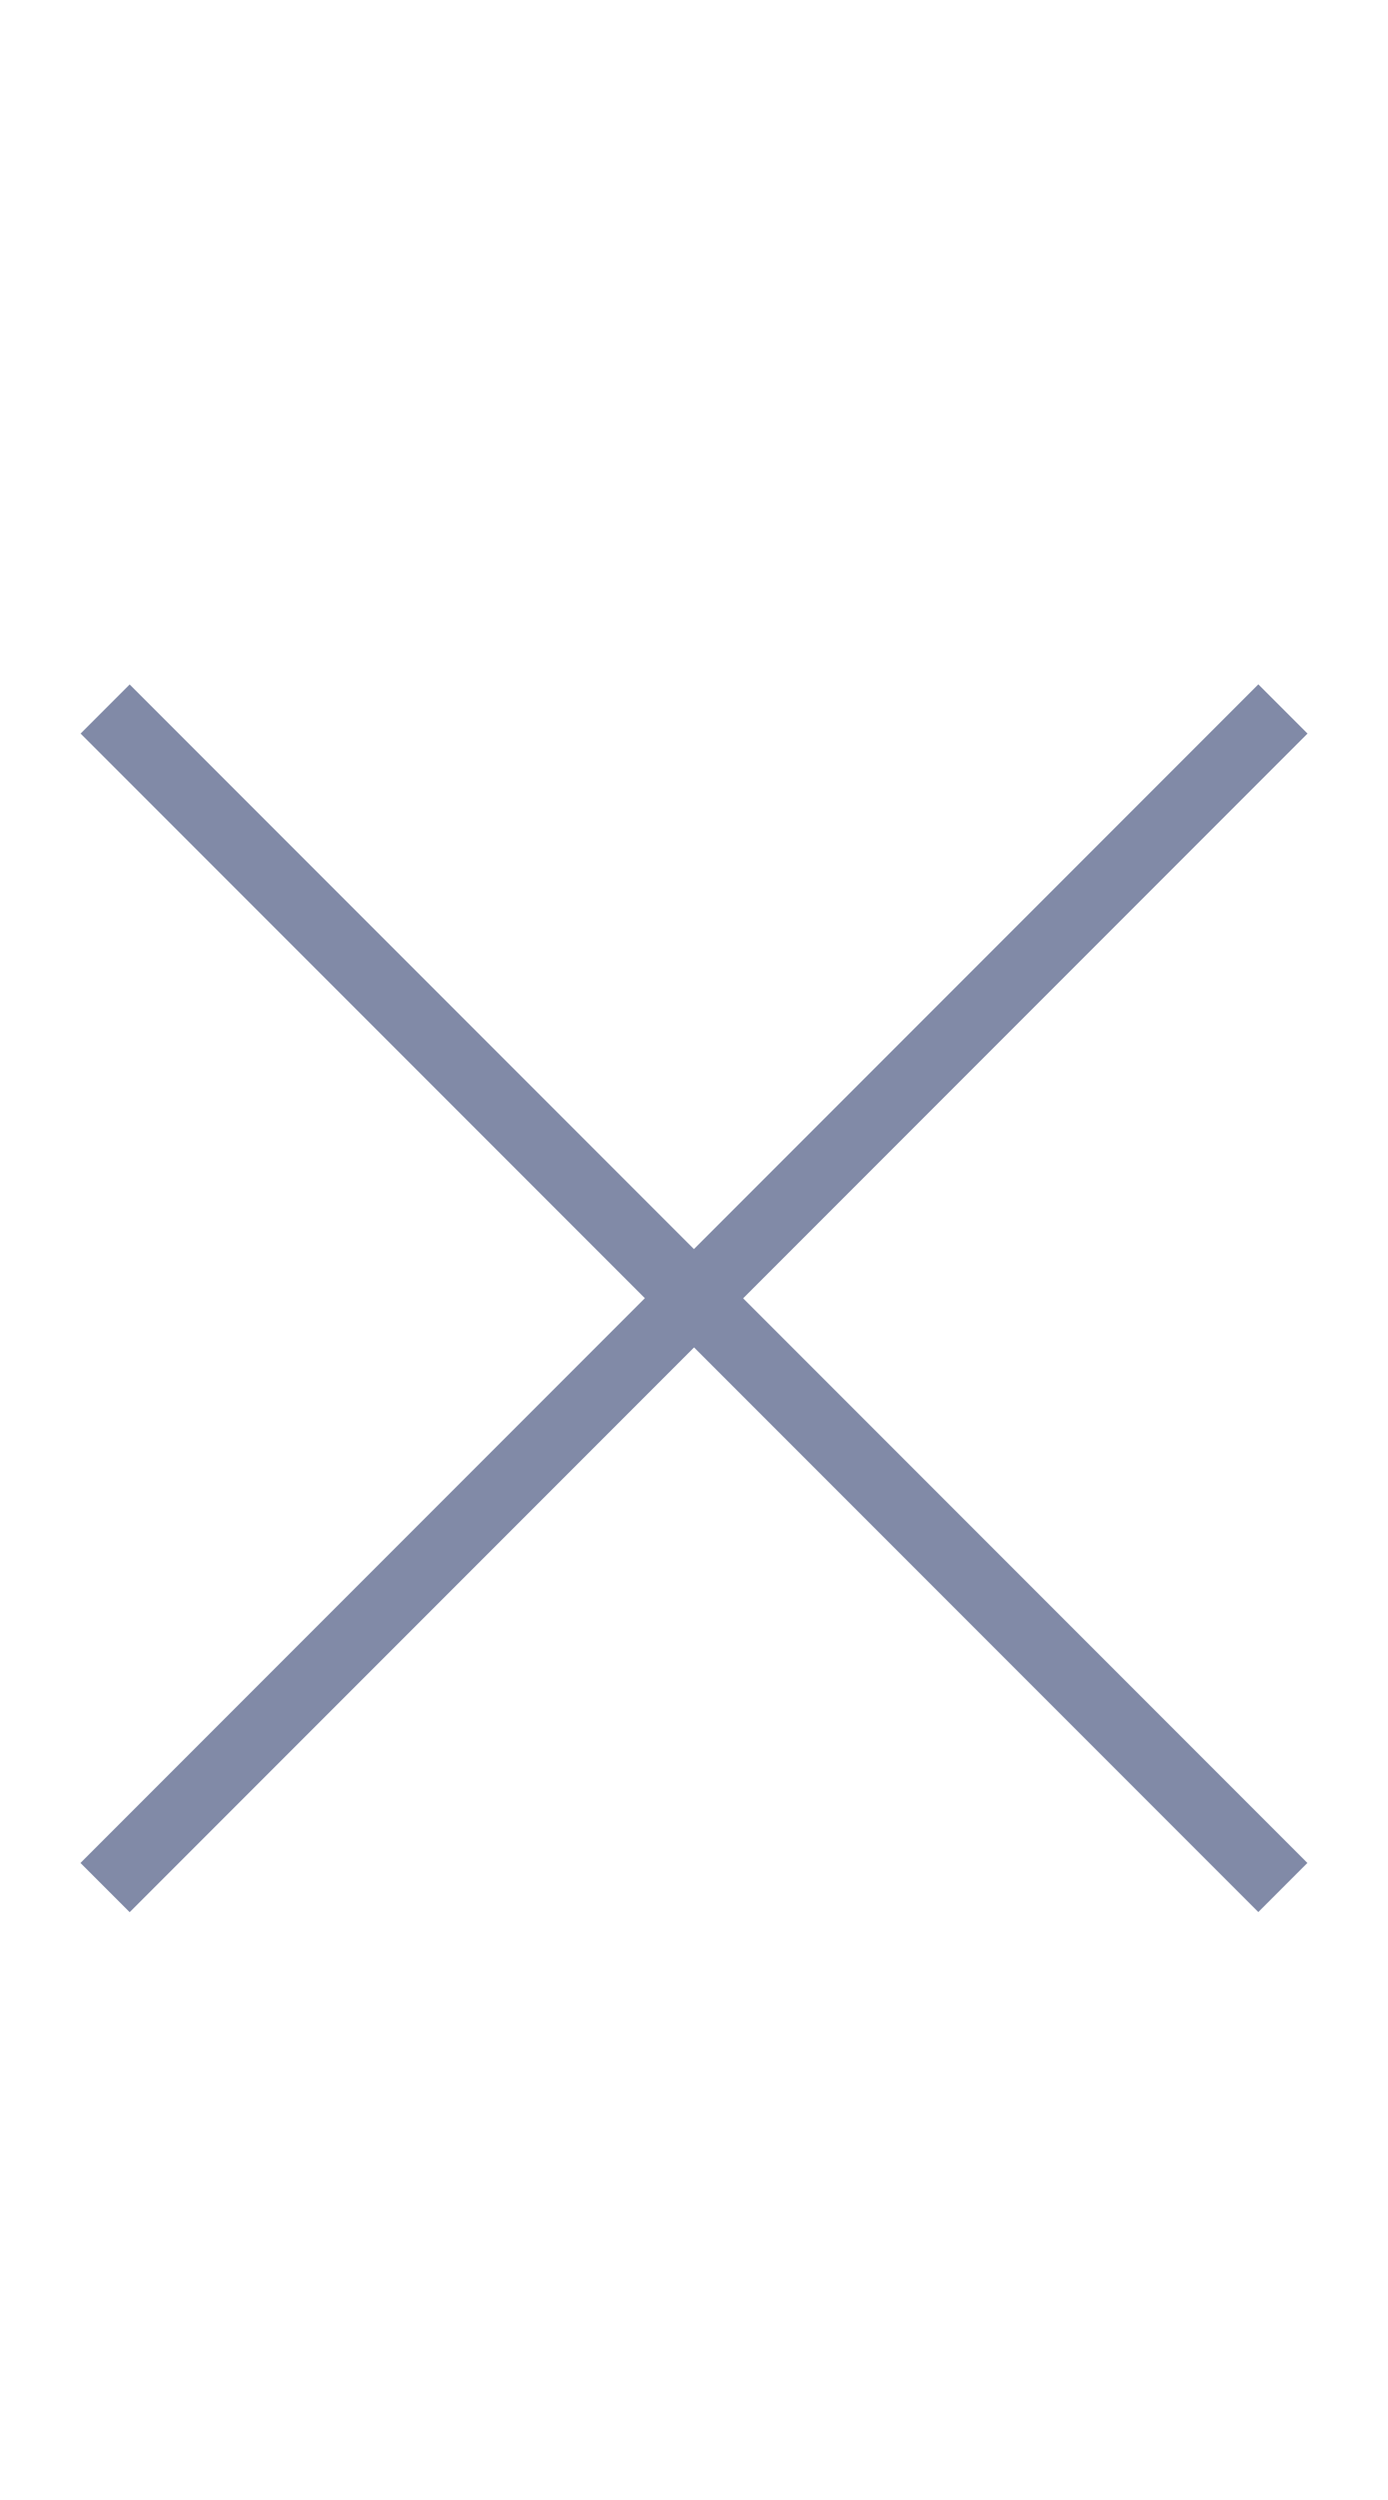 <svg width="20" height="36" viewBox="0 0 20 36" fill="none" xmlns="http://www.w3.org/2000/svg">
<g clipPath="url(#clip0_2092_52042)">
<path d="M1.515 27.18L18.485 10.21" stroke="#818AA7" strokeWidth="2.25" strokeLinecap="square" strokeLinejoin="round"/>
<path d="M1.515 27.18L18.485 10.21" stroke="#818AA7" strokeWidth="2.25" strokeLinecap="square" strokeLinejoin="round"/>
<path d="M1.515 10.21L18.485 27.18" stroke="#818AA7" strokeWidth="2.25" strokeLinecap="square" strokeLinejoin="round"/>
</g>
<defs>
<clipPath id="clip0_2092_52042">
<rect width="20" height="36" fill="white"/>
</clipPath>
</defs>
</svg>
